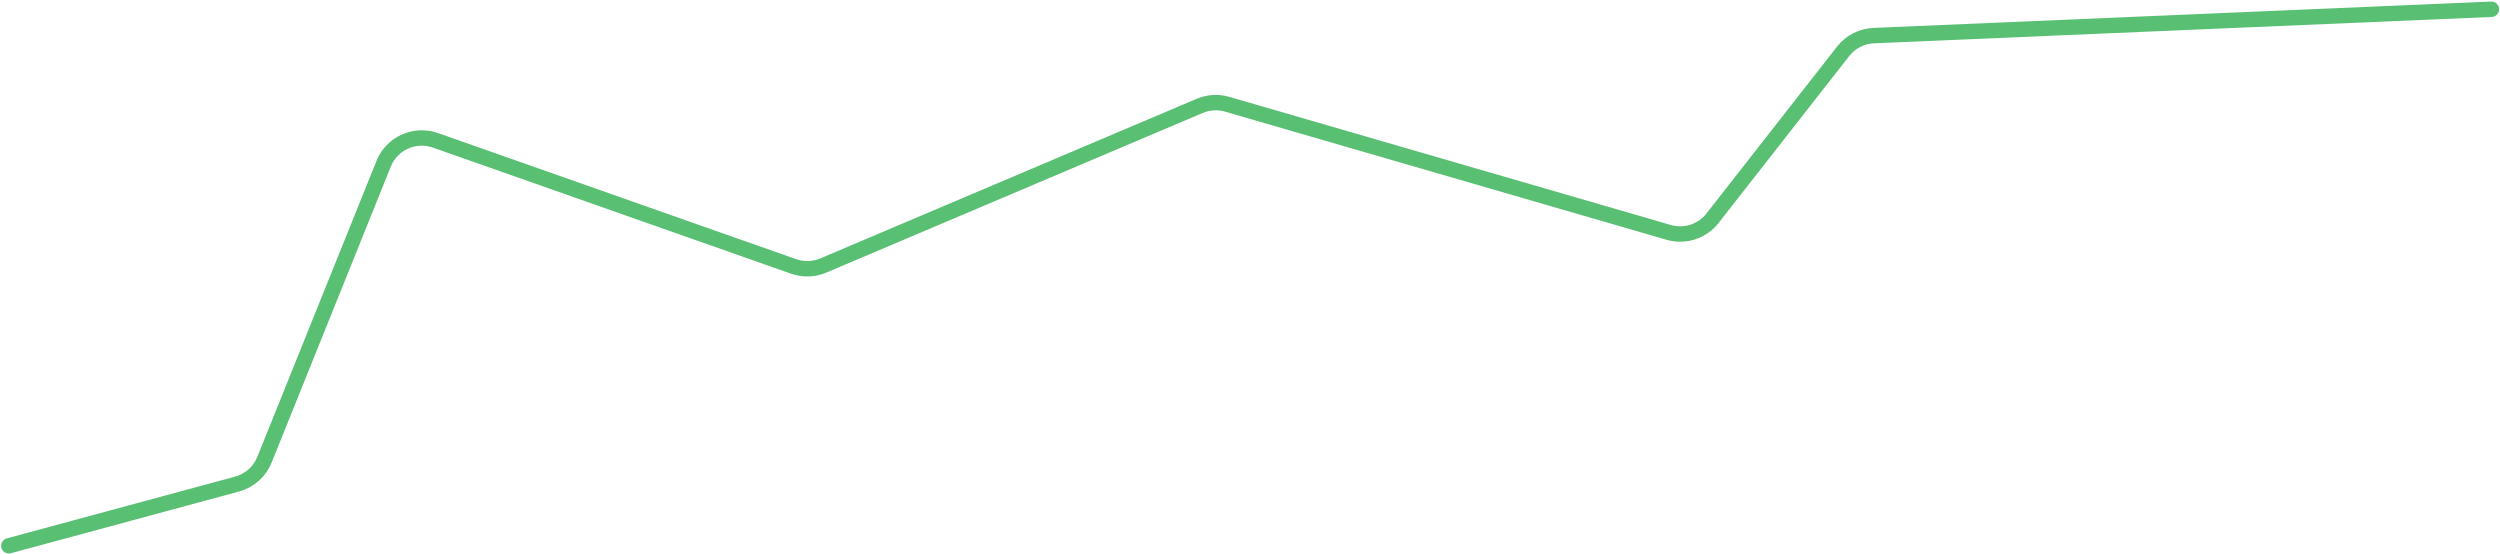 <svg width="1461" height="324" viewBox="0 0 1461 324" fill="none" xmlns="http://www.w3.org/2000/svg">
<path d="M1455.98 5.415L1095.01 20.807C1087.99 21.106 1081.46 24.463 1077.13 29.994L1000.78 127.547C994.737 135.268 984.607 138.537 975.191 135.804L717.147 60.922C711.844 59.383 706.172 59.72 701.088 61.877L481.14 155.162C475.629 157.499 469.444 157.693 463.798 155.705L254.448 81.997C242.336 77.733 229.012 83.758 224.215 95.67L154.546 268.686C151.735 275.666 145.813 280.924 138.549 282.889L5.163 318.963" stroke="#58BF73" stroke-width="9" stroke-linecap="round"/>
</svg>
